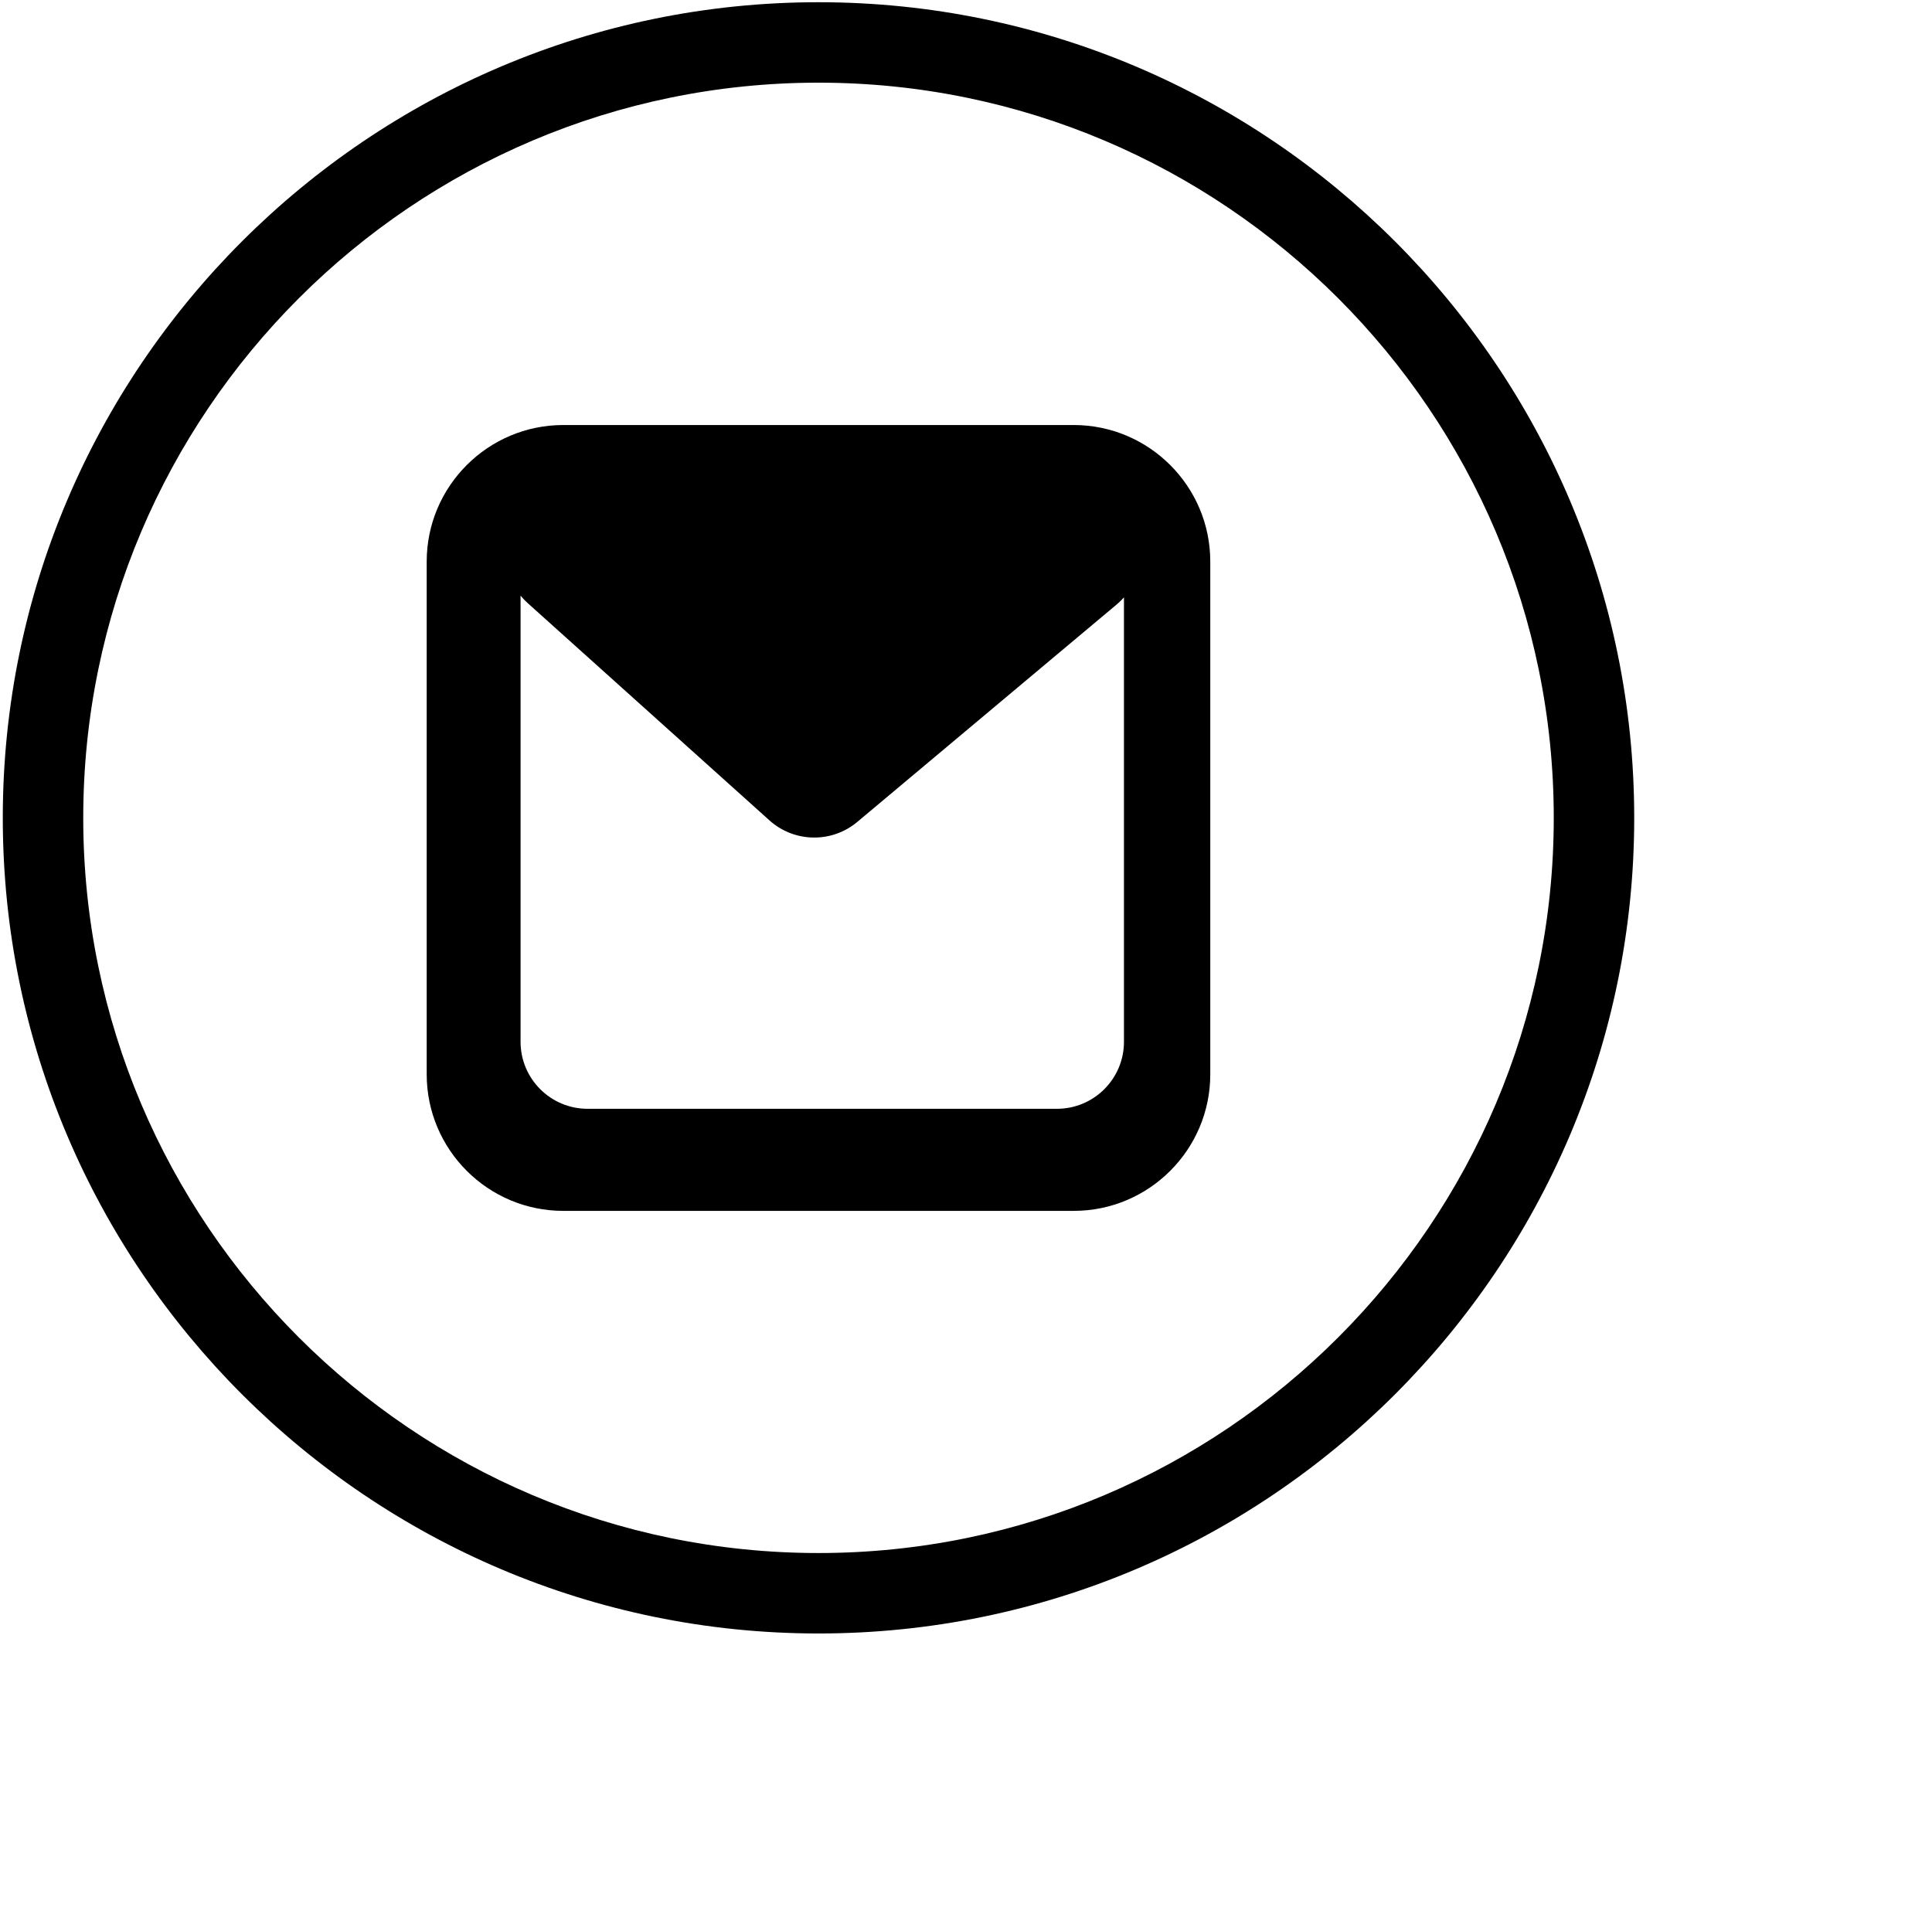 <?xml version="1.0" ?><!DOCTYPE svg  PUBLIC '-//W3C//DTD SVG 1.1//EN'  'http://www.w3.org/Graphics/SVG/1.1/DTD/svg11.dtd'><svg style="padding: 4px" enable-background="new 0 0 144.083 144" height="144px" id="mail" version="1.1" viewBox="0 0 144.083 144" width="144.083px" xml:space="preserve" xmlns="http://www.w3.org/2000/svg" xmlns:xlink="http://www.w3.org/1999/xlink"><path d="M61.041,0.166 C27.498,0.166 0.208,27.456 0.208,61 C0.208,94.544 27.498,121.834 61.041,121.834 C94.585,121.834 121.875,94.544 121.875,61 C121.875,27.456 94.584,0.166 61.041,0.166 Z M61.041,115.834 C30.806,115.834 6.208,91.235 6.208,61 C6.208,30.765 30.806,6.166 61.041,6.166 C91.276,6.166 115.875,30.765 115.875,61 C115.875,91.235 91.276,115.834 61.041,115.834 Z" id="Shape"/><path d="M83.822,44.554 C83.655,44.743 83.474,44.922 83.278,45.086 L63.938,61.301 C62.03,62.901 59.235,62.853 57.383,61.188 L39.343,44.973 C39.153,44.802 38.98,44.621 38.822,44.429 L38.822,77.701 C38.822,80.462 41.061,82.701 43.822,82.701 L78.822,82.701 C81.583,82.701 83.822,80.462 83.822,77.701 L83.822,44.554 Z M80.076,31.701 C85.691,31.701 90.259,36.269 90.259,41.884 L90.259,80.13 C90.259,85.746 85.69,90.314 80.075,90.314 L42.006,90.314 C36.39,90.314 31.822,85.745 31.822,80.13 L31.822,41.885 C31.822,36.269 36.391,31.701 42.006,31.701 L80.076,31.701 Z" id="Shape"/></svg>